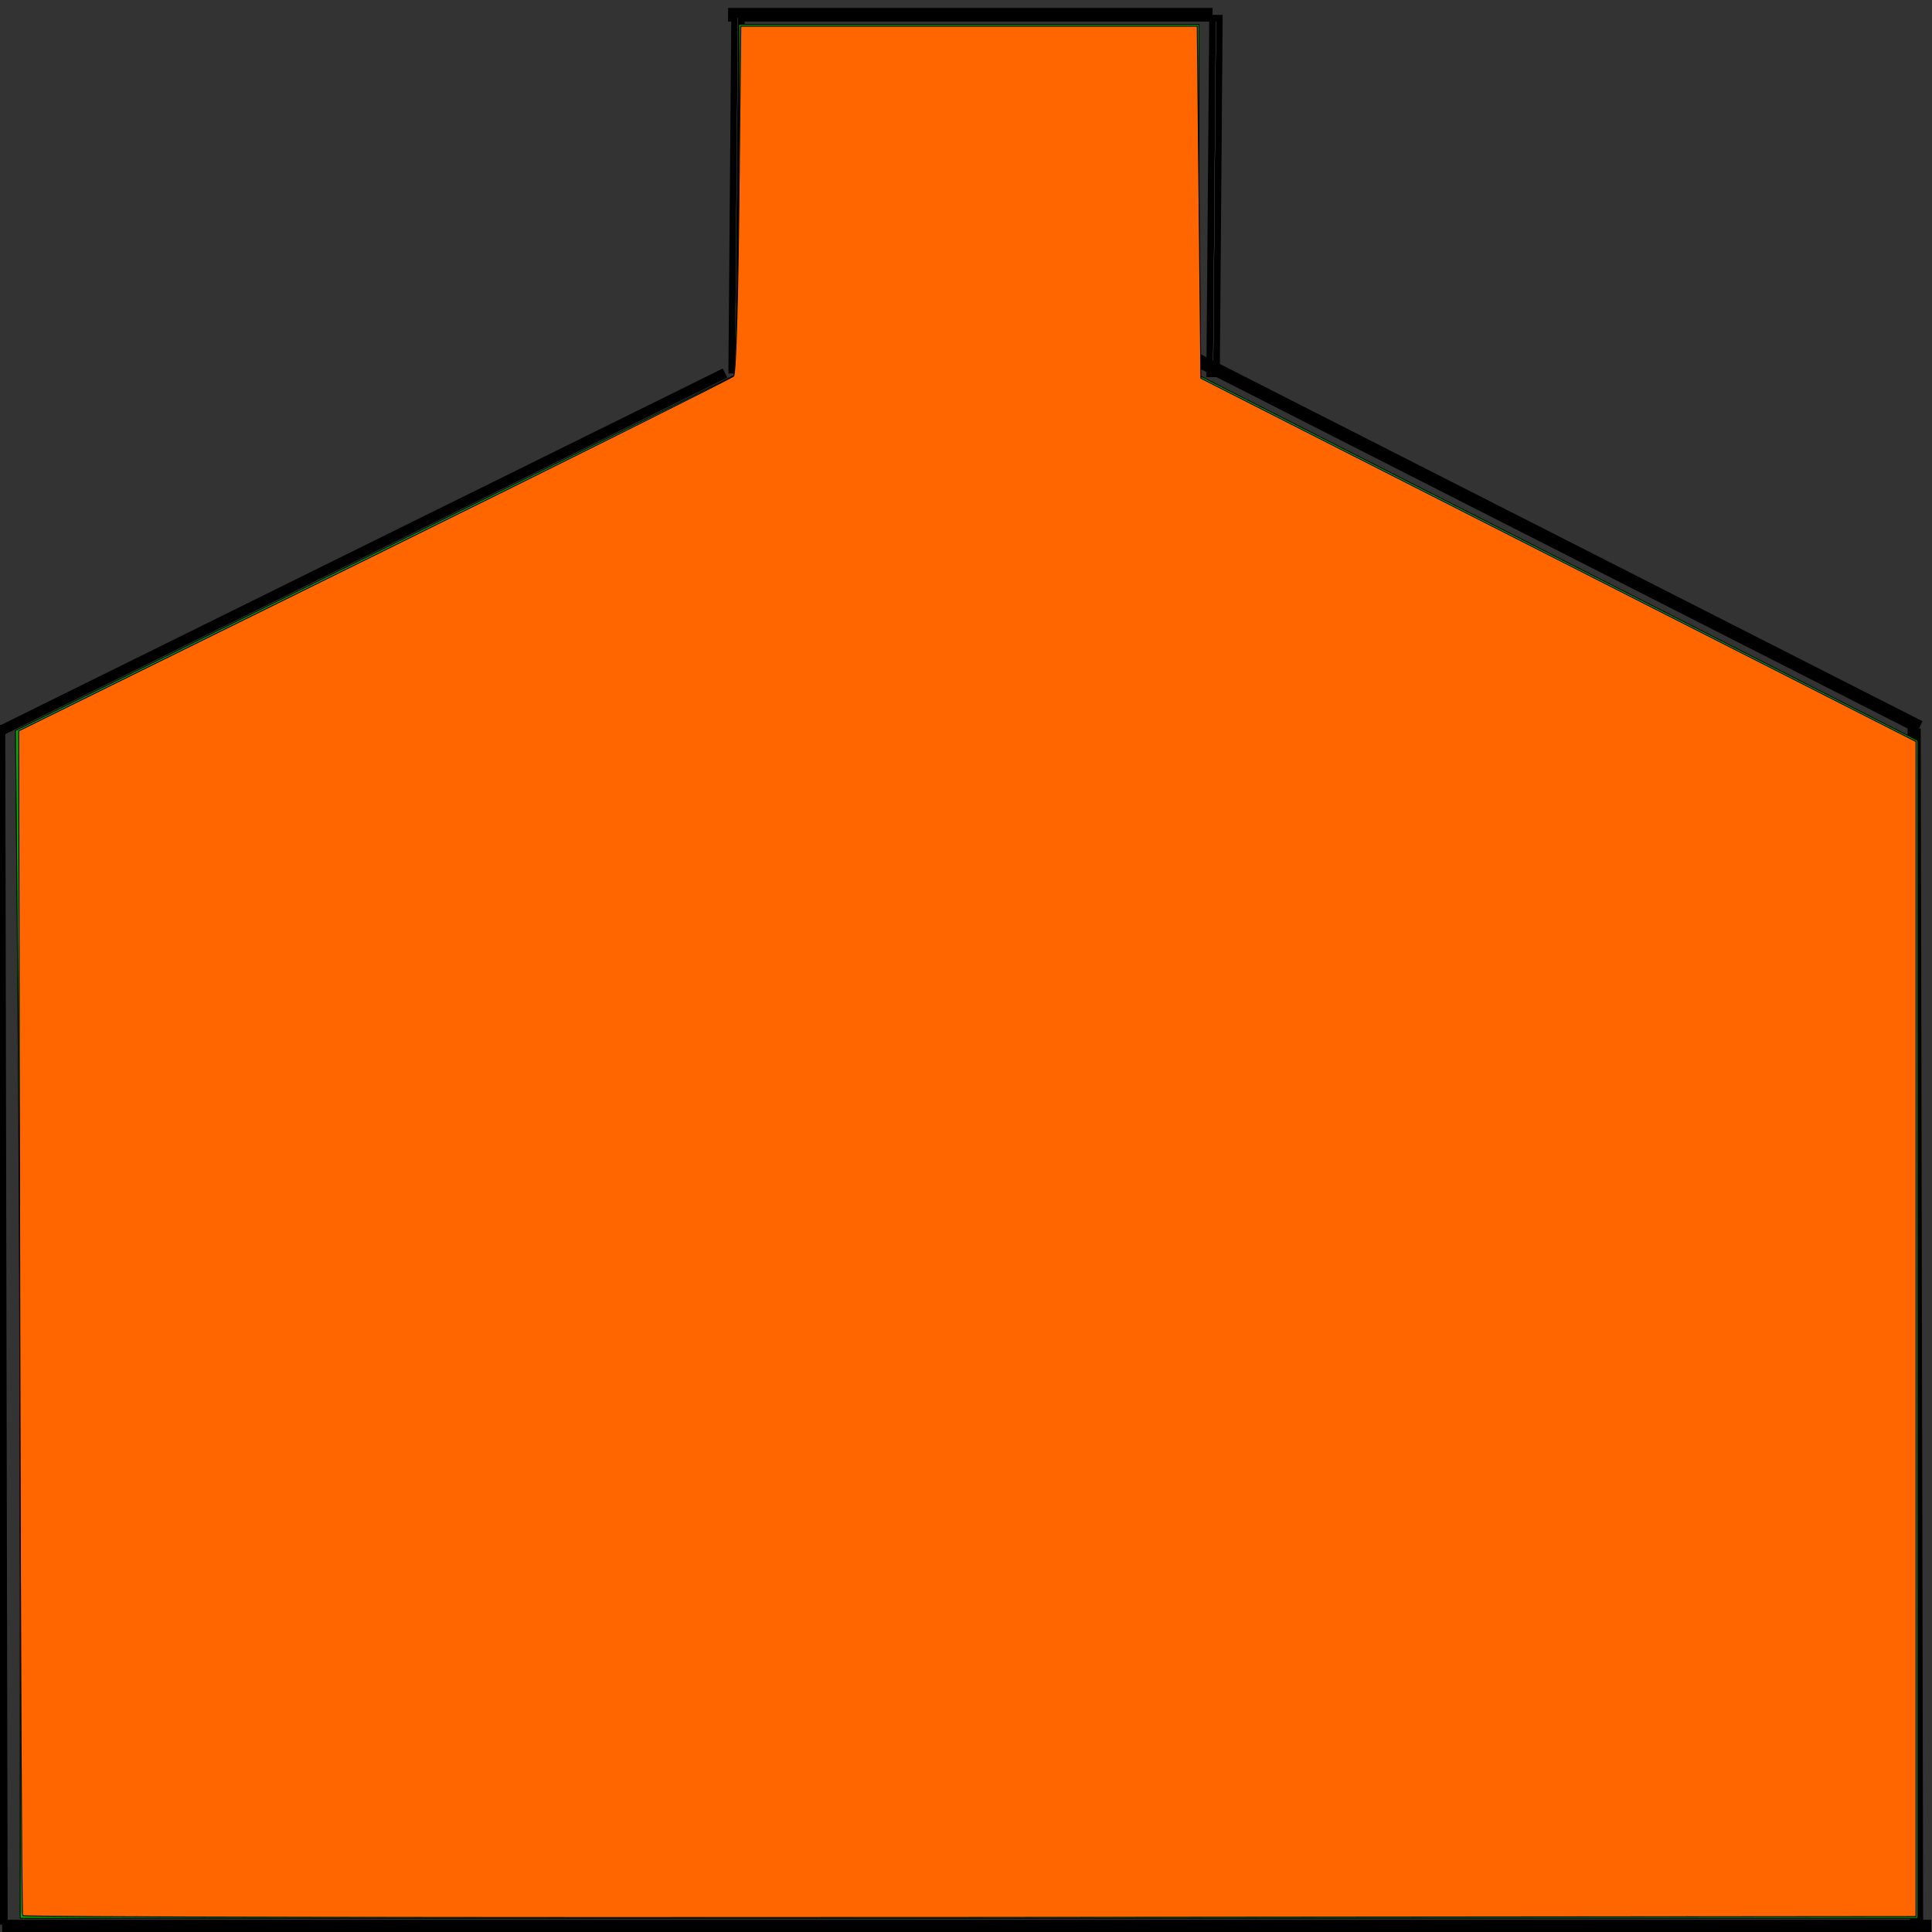 <?xml version="1.0" encoding="UTF-8" standalone="no"?>
<!-- Created with Inkscape (http://www.inkscape.org/) -->

<svg
   xmlns:dc="http://purl.org/dc/elements/1.1/"
   xmlns:cc="http://creativecommons.org/ns#"
   xmlns:rdf="http://www.w3.org/1999/02/22-rdf-syntax-ns#"
   xmlns:svg="http://www.w3.org/2000/svg"
   xmlns="http://www.w3.org/2000/svg"
   xmlns:sodipodi="http://sodipodi.sourceforge.net/DTD/sodipodi-0.dtd"
   xmlns:inkscape="http://www.inkscape.org/namespaces/inkscape"
   width="48"
   height="48"
   viewBox="0 0 48 48"
   id="svg2"
   version="1.1"
   inkscape:version="0.91 r13725"
   sodipodi:docname="warmTank.svg">
  <rect x="0" y="0" width="48" height="48" fill="#333333" stroke="none"/>
  <defs
     id="defs4" />
  <sodipodi:namedview
     id="base"
     pagecolor="#ffffff"
     bordercolor="#666666"
     borderopacity="1.0"
     inkscape:pageopacity="0.0"
     inkscape:pageshadow="2"
     inkscape:zoom="11.2"
     inkscape:cx="11.538974"
     inkscape:cy="24.606737"
     inkscape:document-units="px"
     inkscape:current-layer="layer1"
     showgrid="false"
     units="px"
     inkscape:window-width="1855"
     inkscape:window-height="1056"
     inkscape:window-x="65"
     inkscape:window-y="24"
     inkscape:window-maximized="1" />
  <g
     inkscape:label="Layer 1"
     inkscape:groupmode="layer"
     id="layer1"
     transform="translate(0,-1004.362)">
    <rect
       style="opacity:1;fill:#ffffff;fill-opacity:1;stroke:#000000;stroke-width:0.261;stroke-miterlimit:4;stroke-dasharray:none;stroke-dashoffset:0.12;stroke-opacity:1"
       id="rect4136"
       width="47.667"
       height="0.078"
       x="0.184"
       y="1052.189" />
    <rect
       y="2.029"
       x="1022.487"
       height="0.097"
       width="29.574"
       id="rect4138"
       style="opacity:1;fill:#ffffff;fill-opacity:1;stroke:#000000;stroke-width:0.23;stroke-miterlimit:4;stroke-dasharray:none;stroke-dashoffset:0.12;stroke-opacity:1"
       transform="matrix(0.002,1,-1,5.6364461e-4,0,0)" />
    <rect
       y="1004.651"
       x="18.181"
       height="0.155"
       width="11.852"
       id="rect4142"
       style="opacity:1;fill:#ffffff;fill-opacity:1;stroke:#000000;stroke-width:0.184;stroke-miterlimit:4;stroke-dasharray:none;stroke-dashoffset:0.12;stroke-opacity:1" />
    <rect
       style="opacity:1;fill:#ffffff;fill-opacity:1;stroke:#000000;stroke-width:0.165;stroke-miterlimit:4;stroke-dasharray:none;stroke-dashoffset:0.12;stroke-opacity:1"
       id="rect4144"
       width="8.835"
       height="0.168"
       x="-1013.453"
       y="26.288"
       transform="matrix(0.008,-1,1,0.004,0,0)" />
    <rect
       transform="matrix(0.008,-1,1,0.004,0,0)"
       y="38.163"
       x="-1013.496"
       height="0.168"
       width="8.835"
       id="rect4146"
       style="opacity:1;fill:#ffffff;fill-opacity:1;stroke:#000000;stroke-width:0.165;stroke-miterlimit:4;stroke-dasharray:none;stroke-dashoffset:0.12;stroke-opacity:1" />
    <rect
       transform="matrix(-0.897,0.443,-0.448,-0.894,0,0)"
       style="opacity:1;fill:#ffffff;fill-opacity:1;stroke:#000000;stroke-width:0.172;stroke-miterlimit:4;stroke-dasharray:none;stroke-dashoffset:0.12;stroke-opacity:1"
       id="rect4148"
       width="19.941"
       height="0.08"
       x="437.922"
       y="-916.896" />
    <rect
       transform="matrix(0.002,1,-1,5.6364461e-4,0,0)"
       style="opacity:1;fill:#ffffff;fill-opacity:1;stroke:#000000;stroke-width:0.23;stroke-miterlimit:4;stroke-dasharray:none;stroke-dashoffset:0.12;stroke-opacity:1"
       id="rect4150"
       width="29.574"
       height="0.097"
       x="1022.604"
       y="-45.56" />
    <rect
       transform="matrix(0.891,0.453,-0.425,0.905,0,0)"
       style="opacity:1;fill:#ffffff;fill-opacity:1;stroke:#000000;stroke-width:0.21;stroke-miterlimit:4;stroke-dasharray:none;stroke-dashoffset:0.12;stroke-opacity:1"
       id="rect4154"
       width="20.063"
       height="0.119"
       x="458.062"
       y="890.317" />
    <path
       style="opacity:1;fill:#00aa00;fill-opacity:1;stroke:#000000;stroke-width:0.022;stroke-miterlimit:4;stroke-dasharray:none;stroke-dashoffset:0.12;stroke-opacity:1"
       d="m 0.503,39.514 c -3.633e-5,-4.481 -0.027,-11.121 -0.059,-14.756 l -0.059,-6.609 8.929,-4.411 8.929,-4.411 0.058,-1.874 c 0.032,-1.031 0.058,-2.993 0.058,-4.36 l 0,-2.486 5.714,0 5.714,0 0,4.359 0,4.359 8.929,4.537 8.929,4.537 0,14.63 0,14.63 -23.571,0 -23.571,0 -6.604e-5,-8.147 z"
       id="path4165"
       inkscape:connector-curvature="0"
       transform="translate(0,1004.362)" />
    <path
       style="opacity:1;fill:#ff6600;fill-opacity:1;stroke:#000000;stroke-width:0.022;stroke-miterlimit:4;stroke-dasharray:none;stroke-dashoffset:0.12;stroke-opacity:1"
       d="M 0.562,47.594 C 0.539,47.557 0.508,40.919 0.493,32.843 L 0.465,18.159 9.301,13.797 c 4.86,-2.399 8.876,-4.402 8.925,-4.45 0.056,-0.055 0.106,-1.701 0.134,-4.391 l 0.045,-4.304 5.67,0 5.67,0 0.045,4.373 0.045,4.373 8.884,4.513 8.884,4.513 0,14.596 0,14.596 -23.499,0.022 c -12.925,0.012 -23.518,-0.008 -23.541,-0.045 z"
       id="path4186"
       inkscape:connector-curvature="0"
       transform="translate(0,1004.362)" />
  </g>
</svg>
